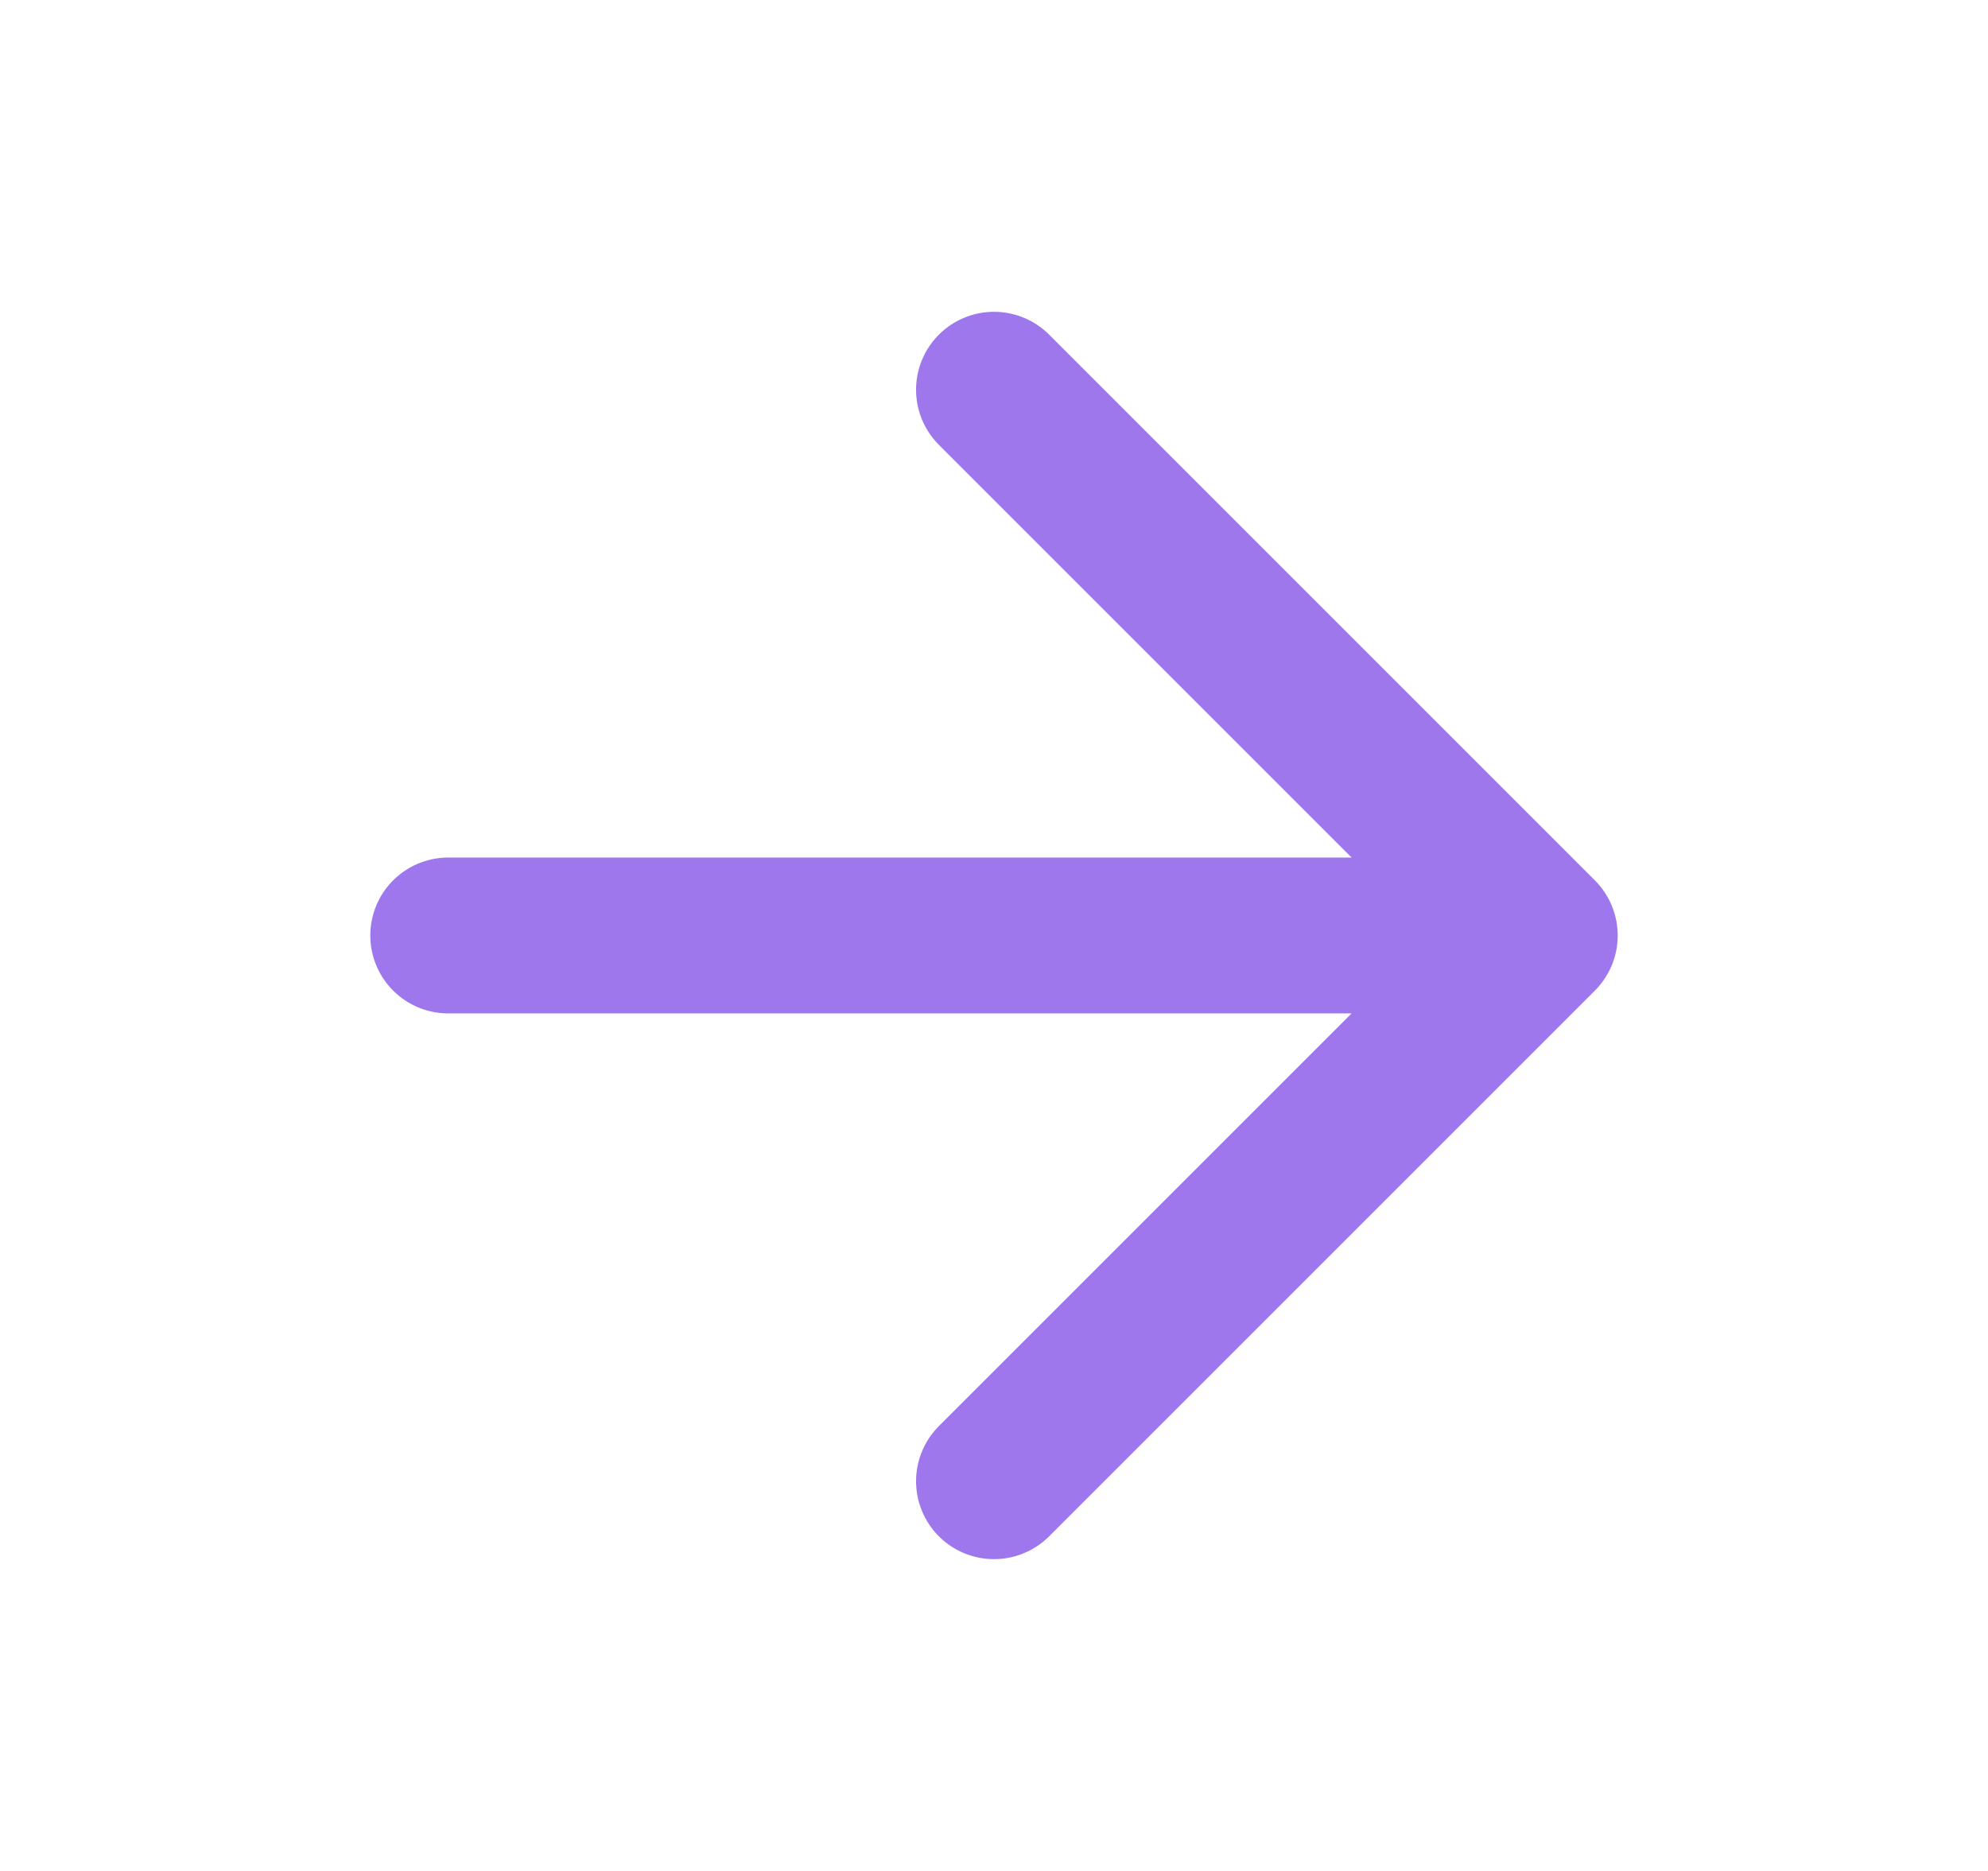<svg width="17" height="16" viewBox="0 0 17 16" fill="none" xmlns="http://www.w3.org/2000/svg">
<path d="M3.833 8H13.167M13.167 8L8.5 3.333M13.167 8L8.5 12.667" stroke="#9E77ED" stroke-width="1.333" stroke-linecap="round" stroke-linejoin="round"/>
</svg>
